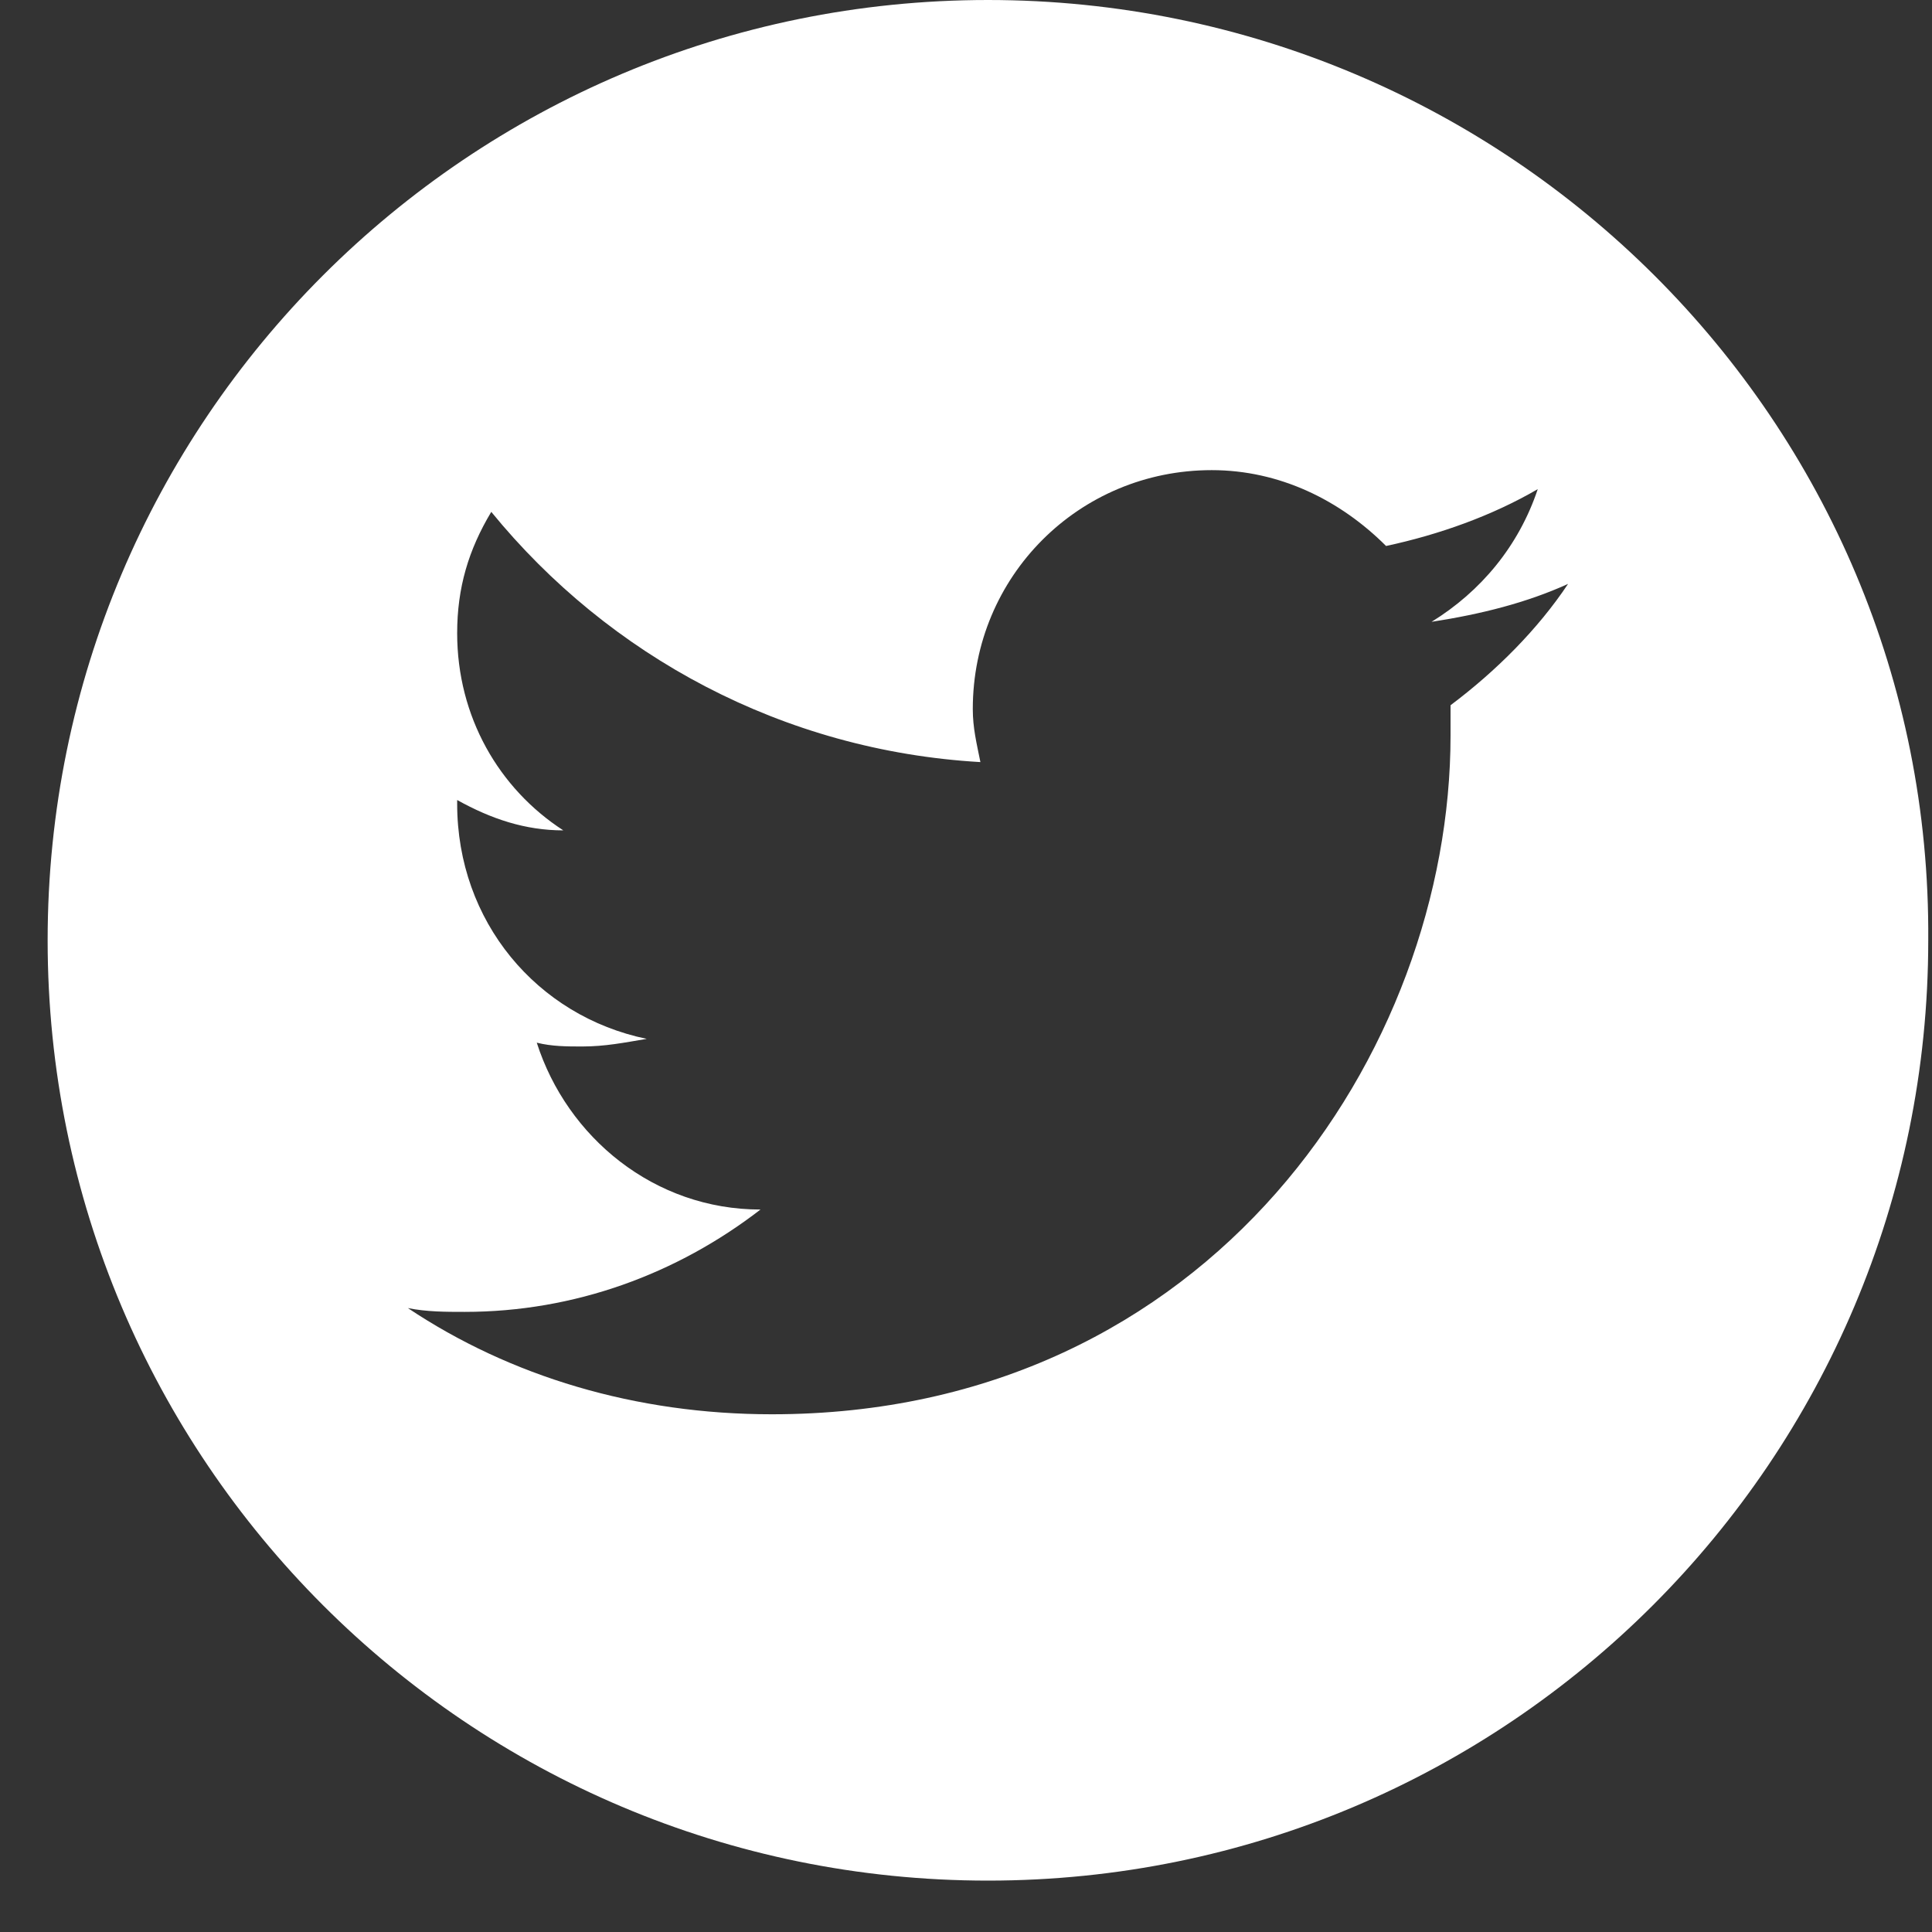 <svg width="35" height="35" viewBox="0 0 35 35" fill="none" xmlns="http://www.w3.org/2000/svg">
<rect x="0" y="0" width="35" height="35" fill="#333333" stroke="none"/>
<g clip-path="url(#clip0_489_750)">
<path d="M17.898 0C8.488 0 0.863 7.624 0.863 17.035C0.863 26.445 8.488 34.069 17.898 34.069C27.308 34.069 34.932 26.445 34.932 17.035C35.001 7.624 27.308 0 17.898 0ZM26.278 12.776C26.278 12.982 26.278 13.119 26.278 13.325C26.278 19.027 21.951 25.621 13.983 25.621C11.51 25.621 9.243 24.934 7.389 23.697C7.732 23.766 8.076 23.766 8.419 23.766C10.411 23.766 12.265 23.079 13.777 21.912C11.853 21.912 10.274 20.606 9.724 18.889C9.999 18.958 10.274 18.958 10.548 18.958C10.96 18.958 11.304 18.889 11.716 18.82C9.724 18.408 8.282 16.691 8.282 14.562V14.493C8.9 14.837 9.518 15.043 10.205 15.043C9.037 14.287 8.282 12.982 8.282 11.471C8.282 10.647 8.488 9.96 8.9 9.273C11.029 11.883 14.189 13.6 17.761 13.806C17.692 13.463 17.623 13.188 17.623 12.845C17.623 10.441 19.546 8.517 21.951 8.517C23.187 8.517 24.286 9.067 25.11 9.891C26.072 9.685 27.033 9.342 27.858 8.861C27.514 9.891 26.827 10.715 25.934 11.265C26.827 11.127 27.652 10.921 28.407 10.578C27.858 11.402 27.102 12.158 26.278 12.776Z" fill="white"/>
</g>
<defs>
<clipPath id="clip0_489_750">
<rect width="34.138" height="34.138" fill="white" transform="translate(0.863)"/>
</clipPath>
</defs>
</svg>
